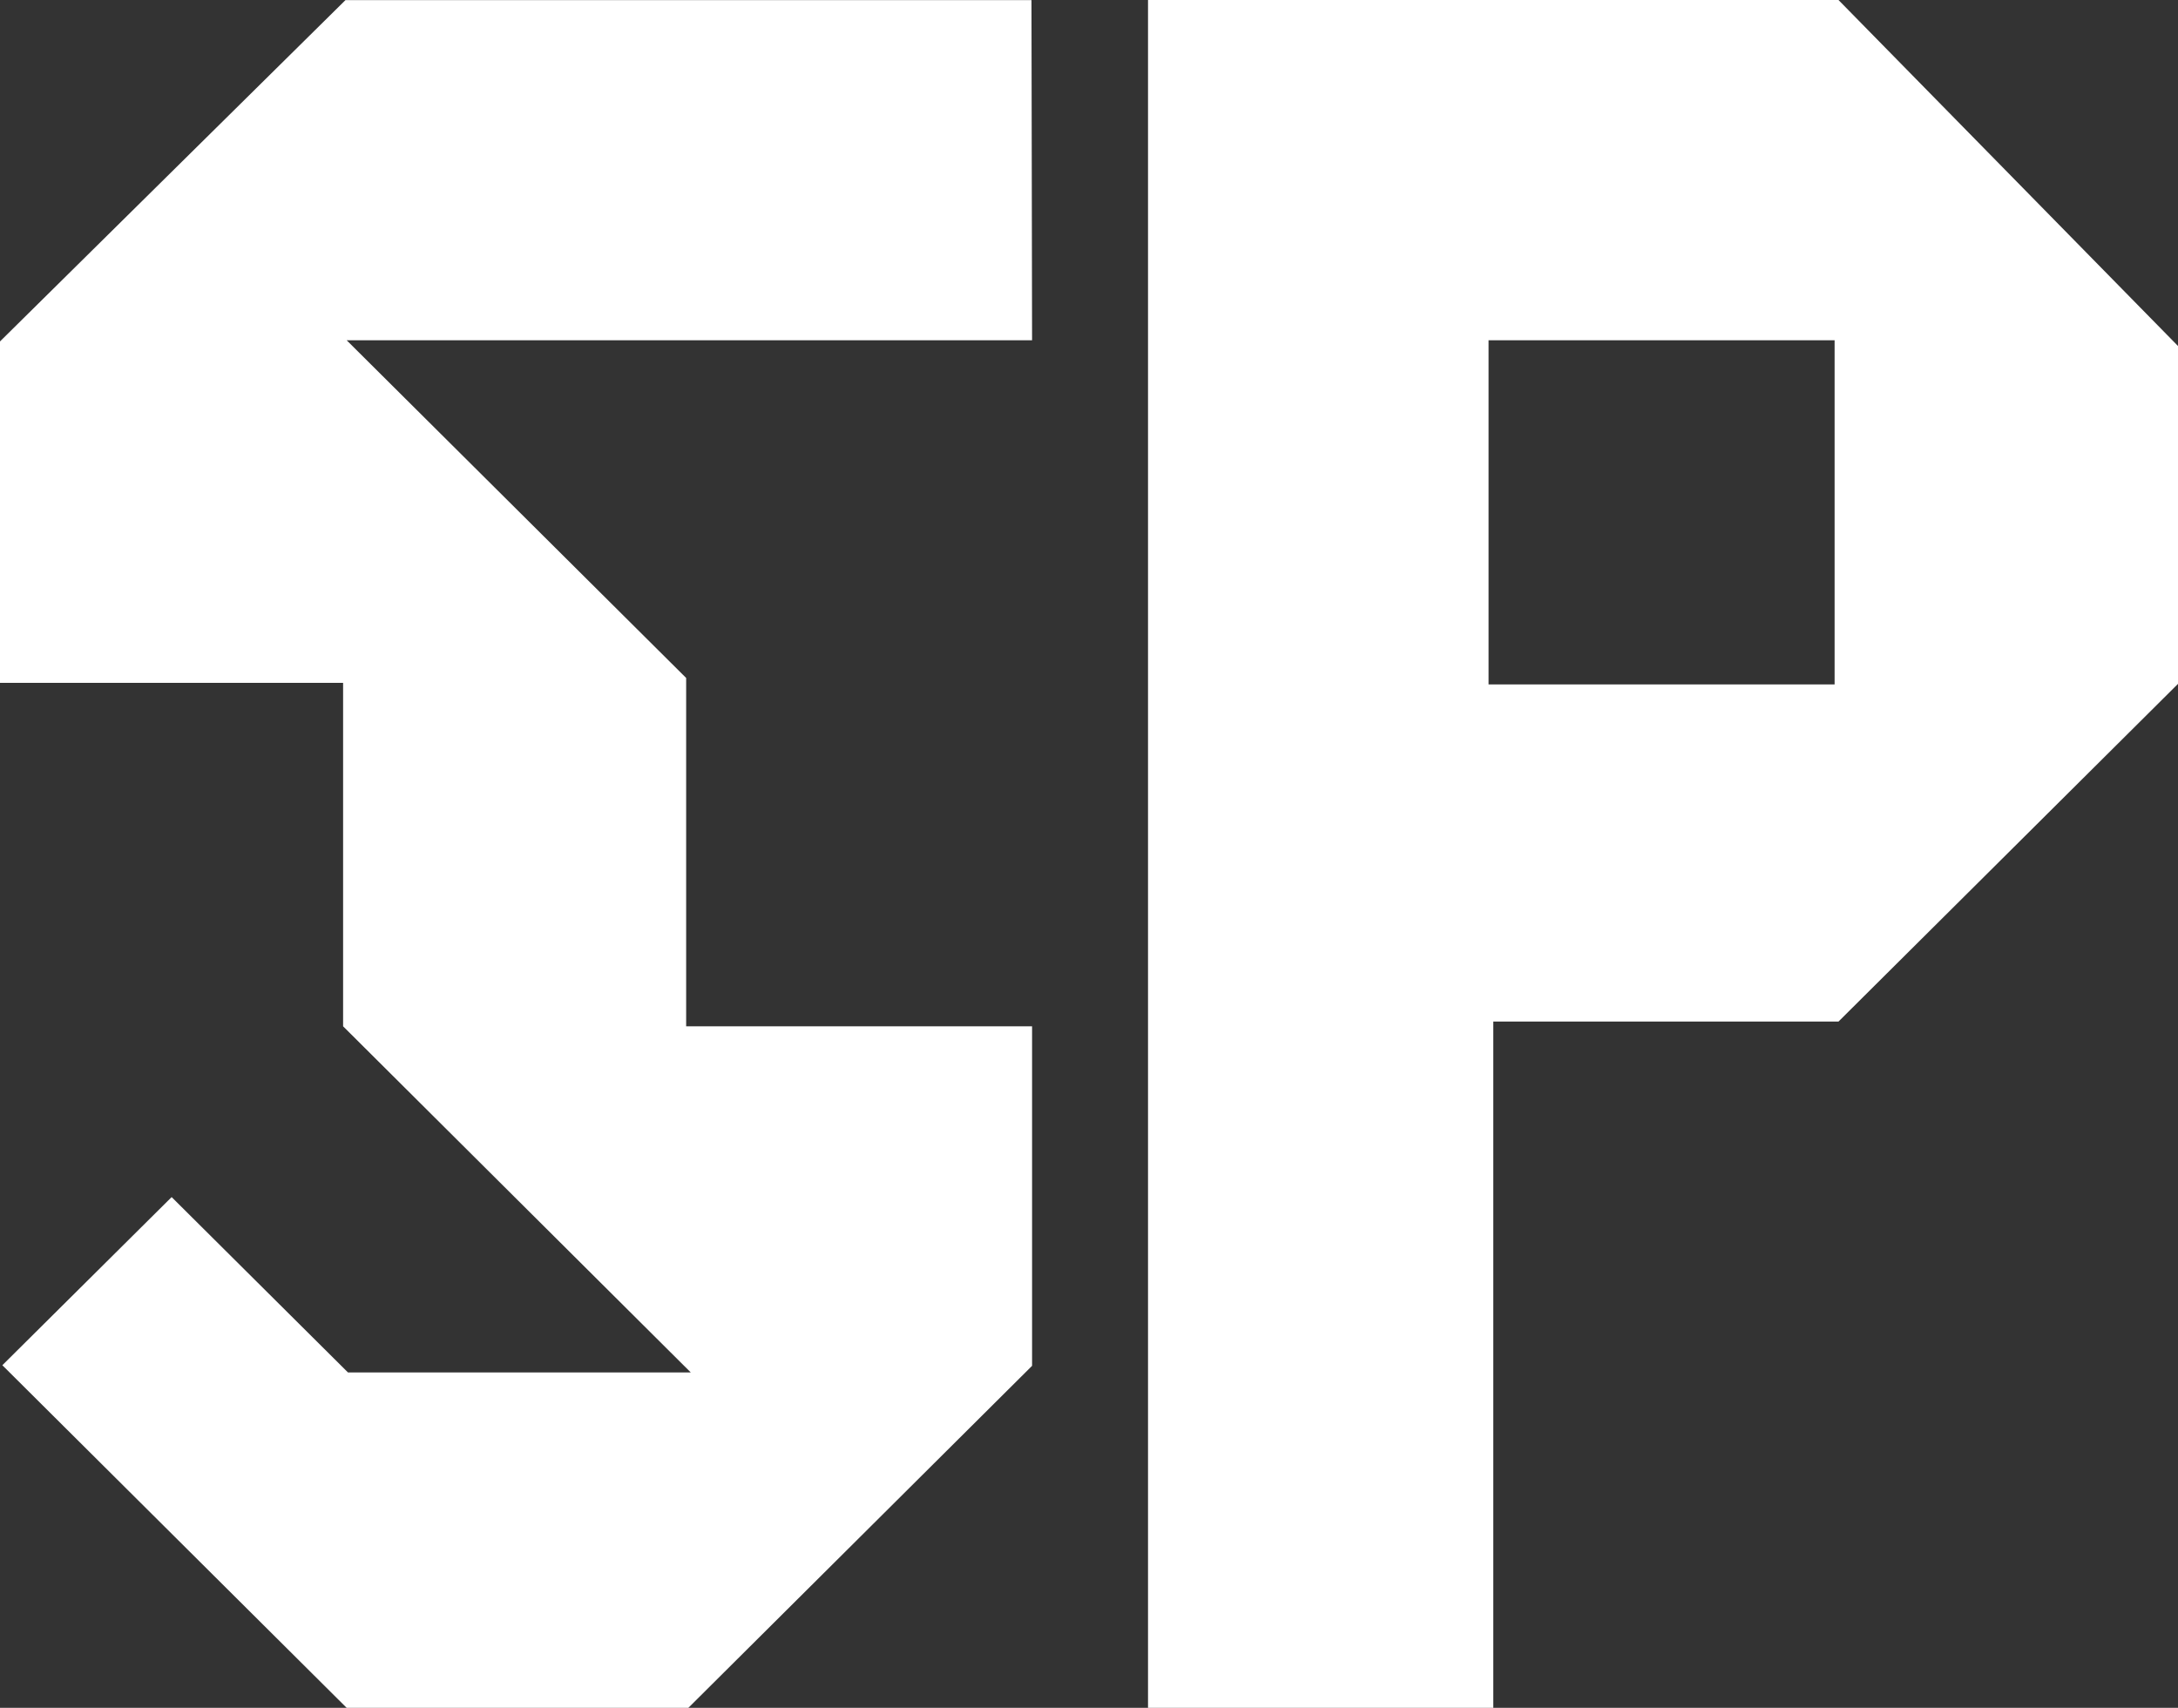<svg width="51" height="40" viewBox="0 0 51 40" fill="none" xmlns="http://www.w3.org/2000/svg">
<rect x="0" y="0" width="51" height="40" fill="#333333" stroke="none"/>
<path d="M8.089 0.003L0 7.997V15.993H8.034V24.038L16.175 32.145H8.148L4.019 28.038L0.055 31.976L8.117 40H16.119L24.167 31.99V24.038H16.067V15.879L8.117 7.969H24.167L24.153 0.003H8.089Z" fill="white"/>
<path d="M34.856 7.969H42.959V16.031H34.856V7.969ZM26.882 40H34.967V23.927H43.05L51 16.017V8.104L43.05 0H26.882V40Z" fill="white"/>
</svg>
